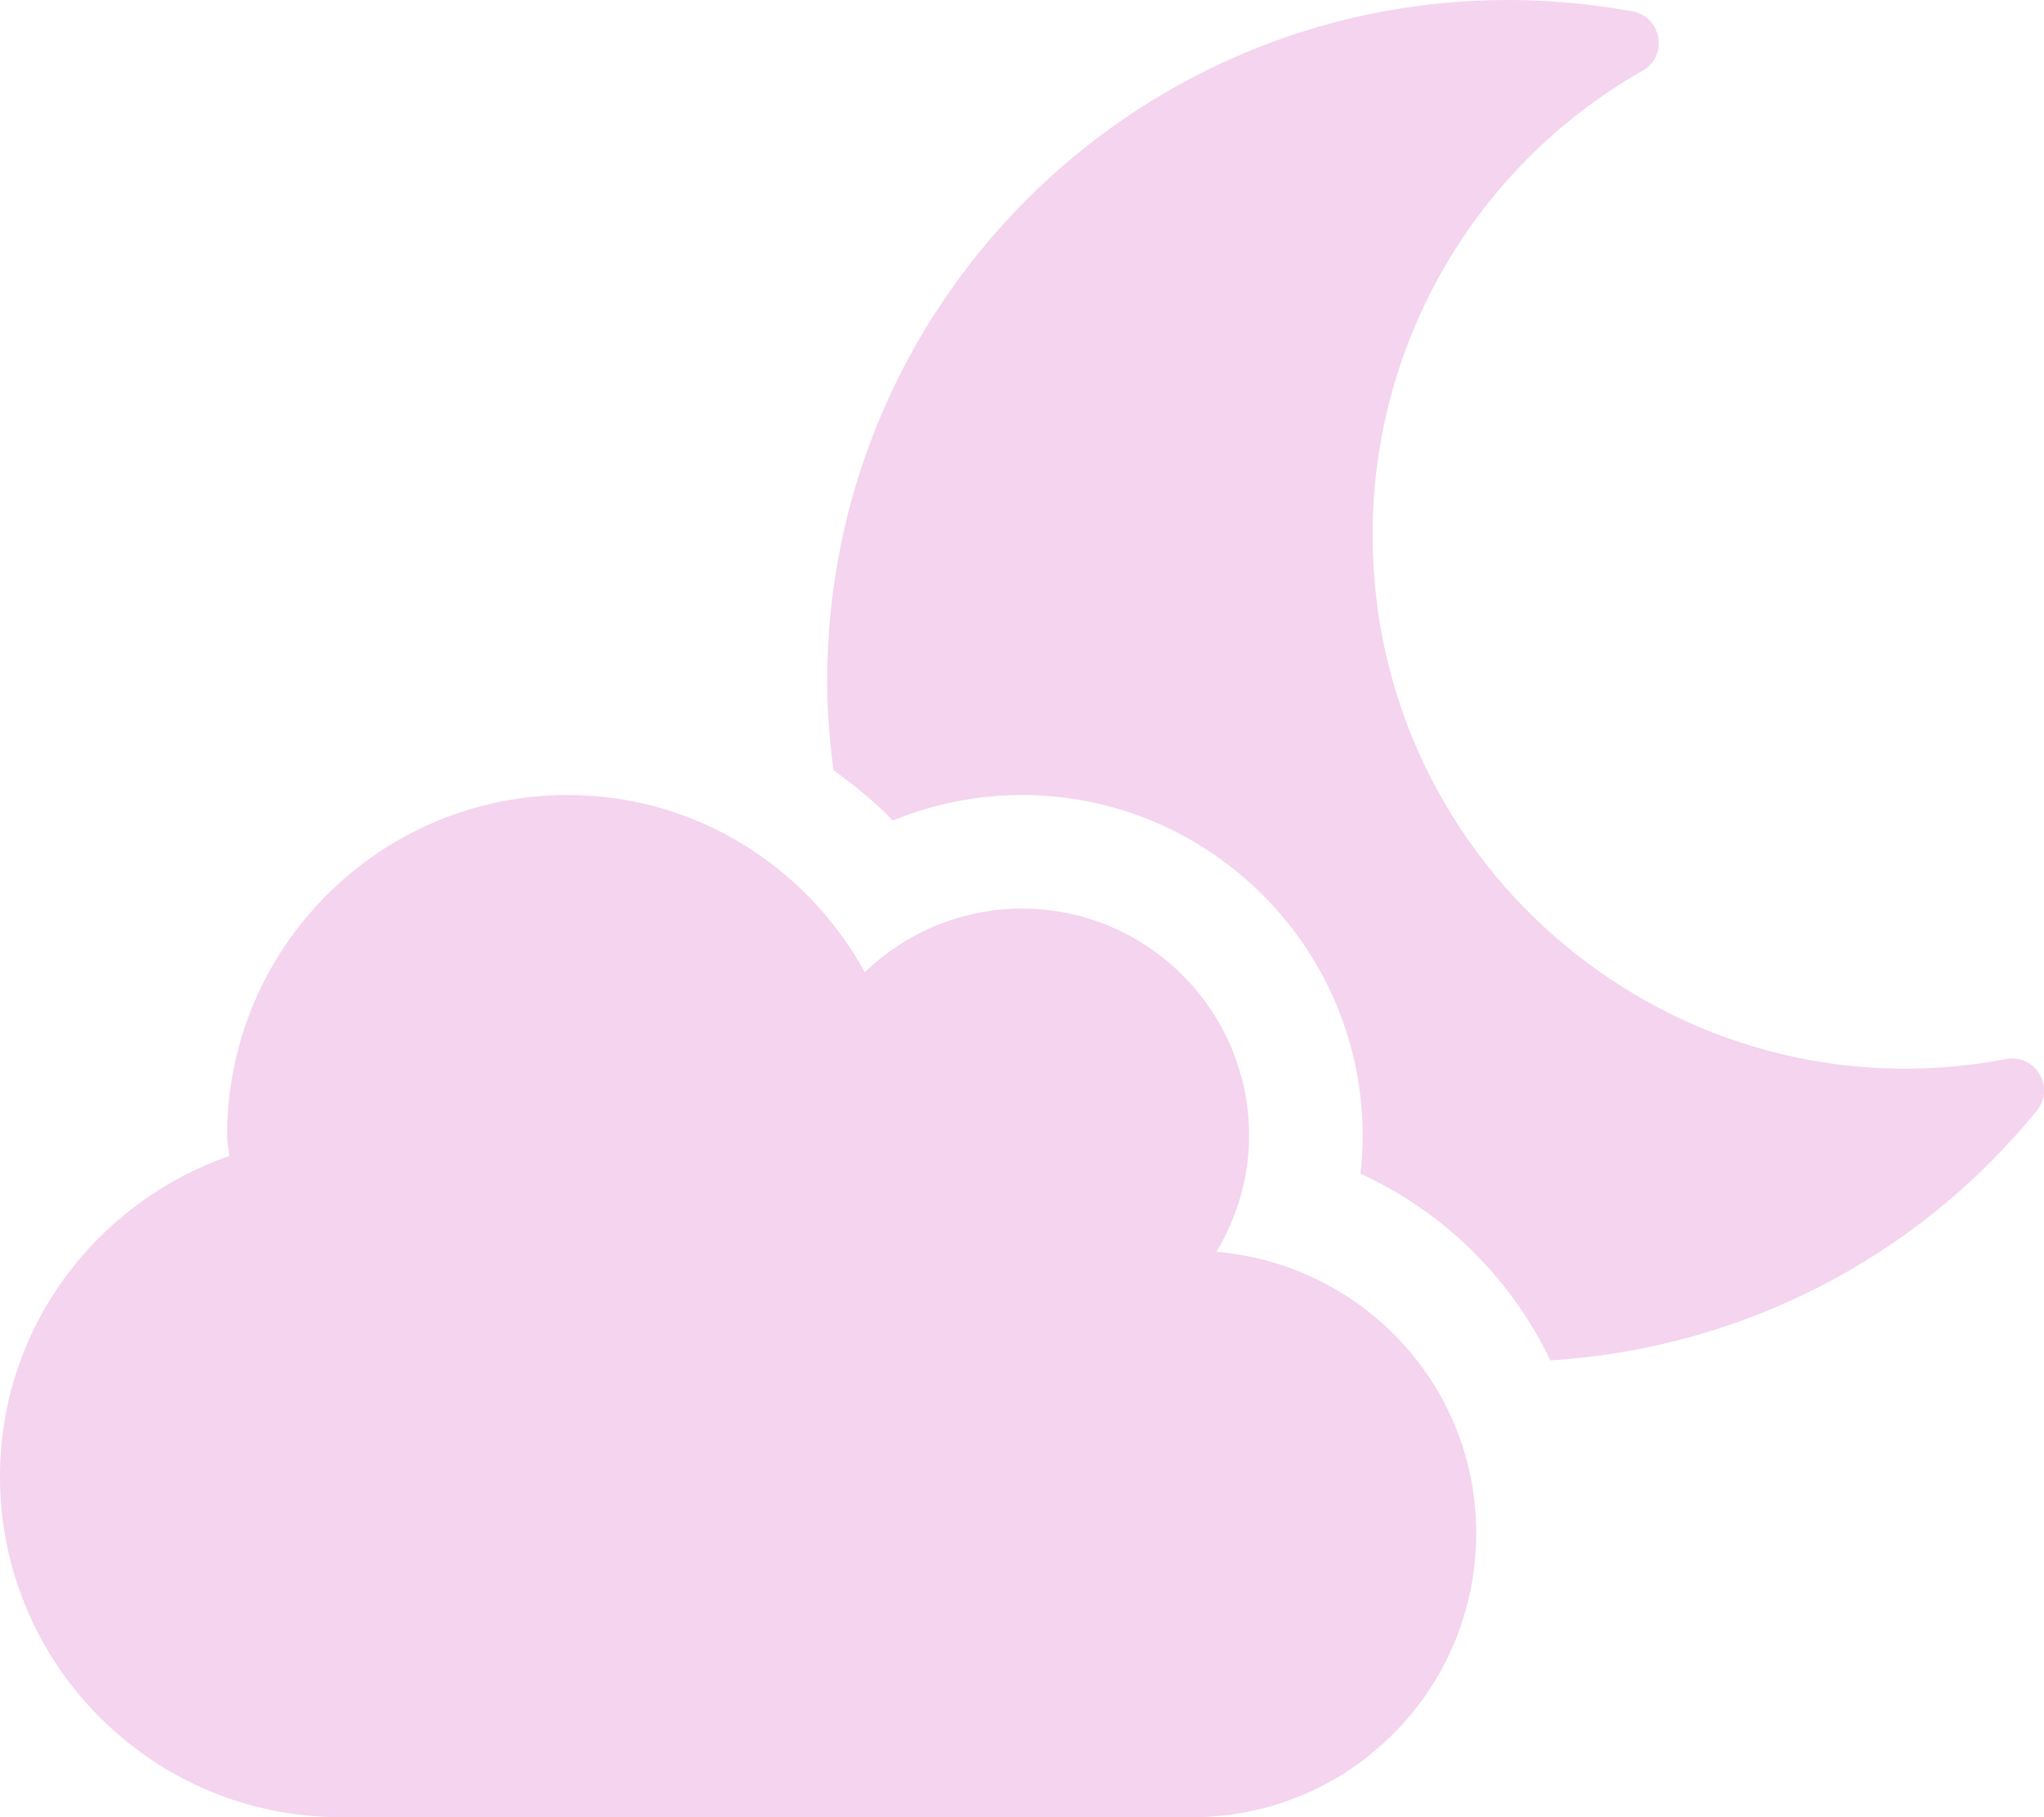 <?xml version="1.0" encoding="utf-8"?>
<!-- Generator: Adobe Illustrator 24.3.0, SVG Export Plug-In . SVG Version: 6.00 Build 0)  -->
<svg version="1.1" id="Layer_1" focusable="false" xmlns="http://www.w3.org/2000/svg" xmlns:xlink="http://www.w3.org/1999/xlink"
	 x="0px" y="0px" viewBox="0 0 576 512" style="enable-background:new 0 0 576 512;" xml:space="preserve">
<style type="text/css">
	.st0{fill:#F4D4EE;}
</style>
<path class="st0" d="M342.8,352.7c5.7-9.6,9.2-20.7,9.2-32.7c0-35.3-28.7-64-64-64c-17.2,0-32.8,6.9-44.3,17.9
	C227.4,244.3,196.2,224,160,224c-53,0-96,43-96,96c0,2,0.5,3.8,0.6,5.7C27.1,338.8,0,374.1,0,416c0,53,43,96,96,96h240
	c44.2,0,80-35.8,80-80C416,390.1,383.7,356.2,342.8,352.7z M565.3,298.4c-93.1,17.7-178.5-53.7-178.5-147.7
	c0-54.2,29-104,76.1-130.8c7.3-4.1,5.4-15.1-2.8-16.7C448.4,1.1,436.7,0,425,0C319.1,0,233.1,85.9,233.1,192c0,8.5,0.7,16.8,1.8,25
	c5.9,4.3,11.6,8.9,16.7,14.2c11.4-4.7,23.7-7.2,36.4-7.2c52.9,0,96,43.1,96,96c0,3.6-0.2,7.2-0.6,10.7
	c23.6,10.8,42.4,29.5,53.5,52.6c54.4-3.4,103.7-29.3,137.1-70.4C579.3,306.4,573.5,296.8,565.3,298.4z"/>
</svg>
